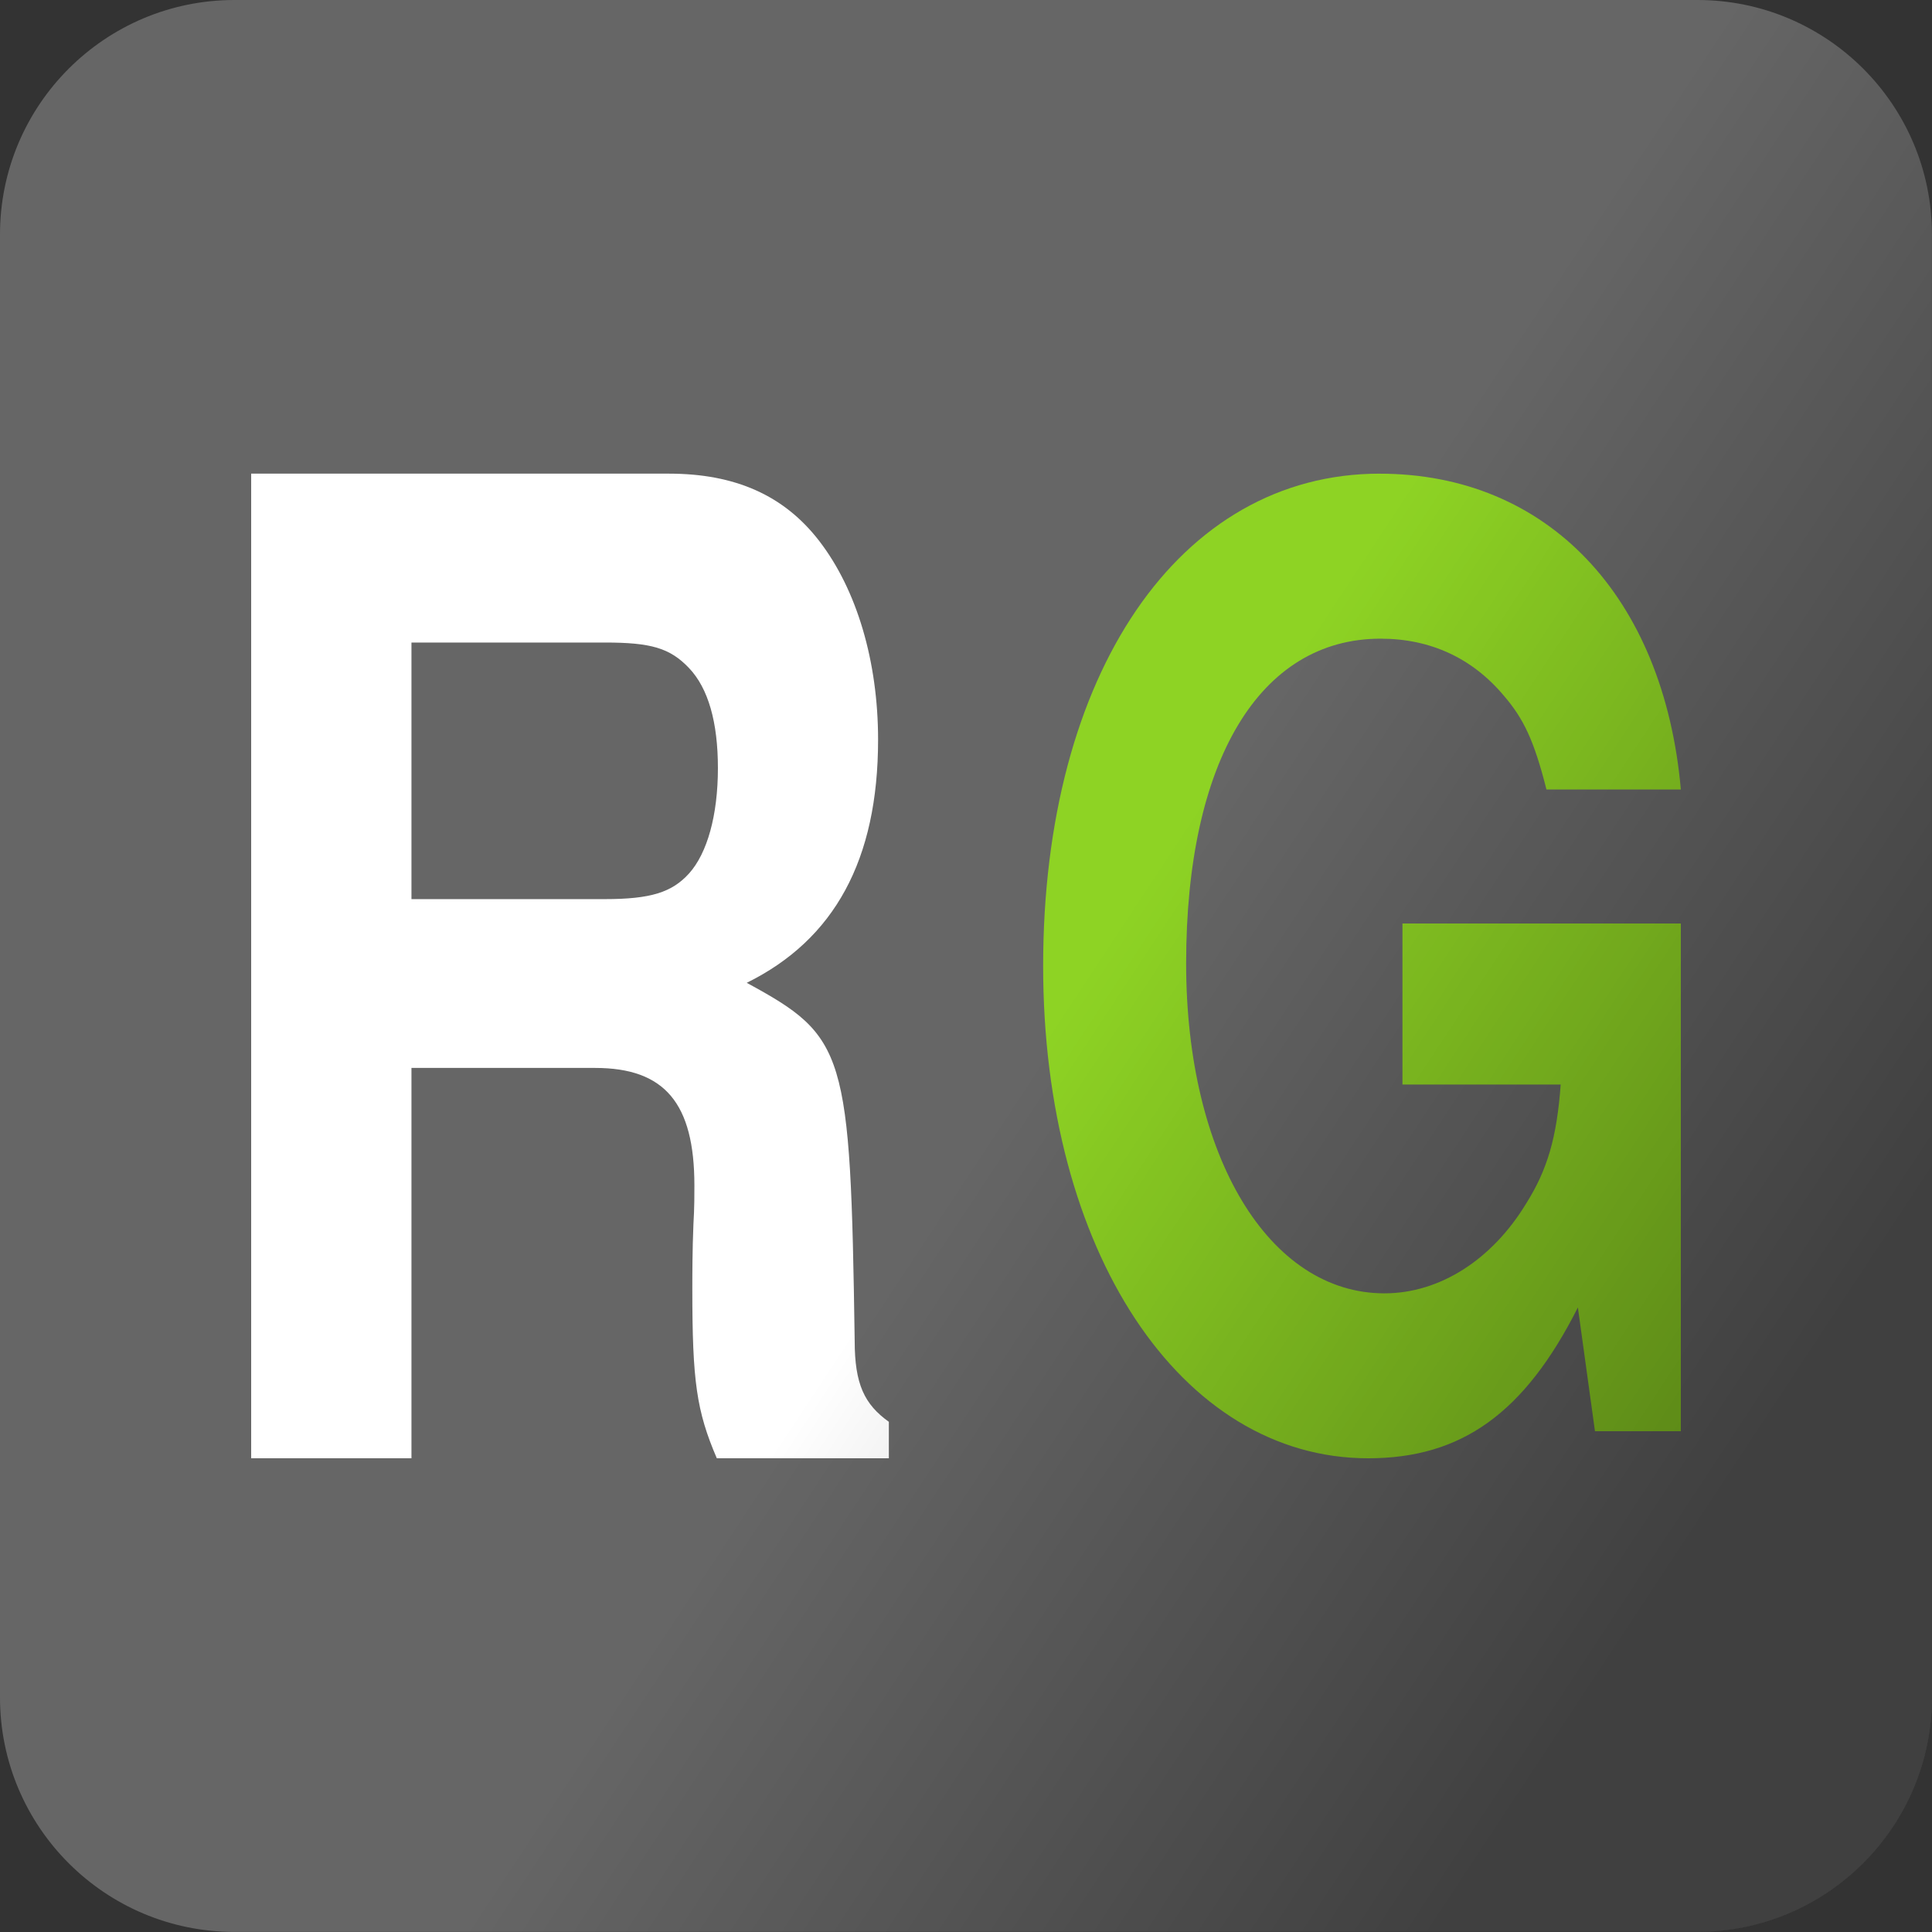 <svg xmlns="http://www.w3.org/2000/svg" viewBox="0 0 100 100"><rect x="0" y="0" width="100" height="100" fill="#333333" stroke="none"/><defs><linearGradient y2="61.751" x2="48.727" y1="85.34" x1="84.49" gradientUnits="userSpaceOnUse" id="0"><stop stop-opacity=".374"/><stop offset="1" stop-opacity="0"/></linearGradient></defs><path d="m12.138 0c-6.702 0-12.138 5.435-12.138 12.138v75.72c0 6.702 5.435 12.138 12.138 12.138h75.72c6.702 0 12.138-5.435 12.138-12.138v-75.72c0-6.702-5.435-12.138-12.138-12.138h-75.72" fill="#666"/><g transform="matrix(.2 0 0 .2 1.838 0)"><path d="m55.813 122.59v254.81h41.483v-101.02h47.538c17.966 0 25.684 9.1 25.684 30.415 0 2.097.023 5.595-.253 10.138-.273 6.641-.282 12.912-.282 16.757 0 23.767 1.085 31.475 6.337 43.708h44.524v-9.434c-6.357-4.544-8.843-9.797-8.843-20.981-1.106-75.14-2.232-78.65-27.937-92.63 22.665-11.184 33.992-31.808 33.992-62.914 0-20.272-5.506-38.786-15.179-51.37-9.121-11.883-21.84-17.489-38.976-17.489h-108.09m41.483 43.708h50.02c11.885 0 16.851 1.375 21.826 6.618 4.975 5.243 7.463 13.998 7.463 25.881 0 12.233-2.764 22.02-7.463 27.26-4.422 4.893-9.941 6.646-21.826 6.646h-50.02v-66.41" fill="#fff"/><path d="m347.86 122.59c43.41 0 73.51 31.702 77.953 81.73h-34.78c-3.206-12.673-5.916-18.357-11.1-24.36-8.139-9.671-18.998-14.673-31.823-14.673-31.32 0-50.33 31.677-50.33 84.04 0 50.02 21.467 85.39 51.31 85.39 14.306 0 27.872-8.673 36.752-23.346 5.426-8.671 7.884-17.02 8.871-30.697h-40.948v-41.68h72.04v131.4h-22.22l-4.422-32.02c-13.812 27.347-30.1 39.03-54.27 39.03-48.59 0-84.12-53.703-84.12-127.41 0-75.7 35.28-127.41 87.08-127.41" fill="#8ed324"/></g><path d="m12.14-.003c-6.702 0-12.138 5.435-12.138 12.138v75.73c0 6.702 5.435 12.138 12.138 12.137h75.72c6.702 0 12.137-5.435 12.138-12.137v-75.73c0-6.702-5.435-12.138-12.138-12.138z" fill="url(#0)"/></svg>